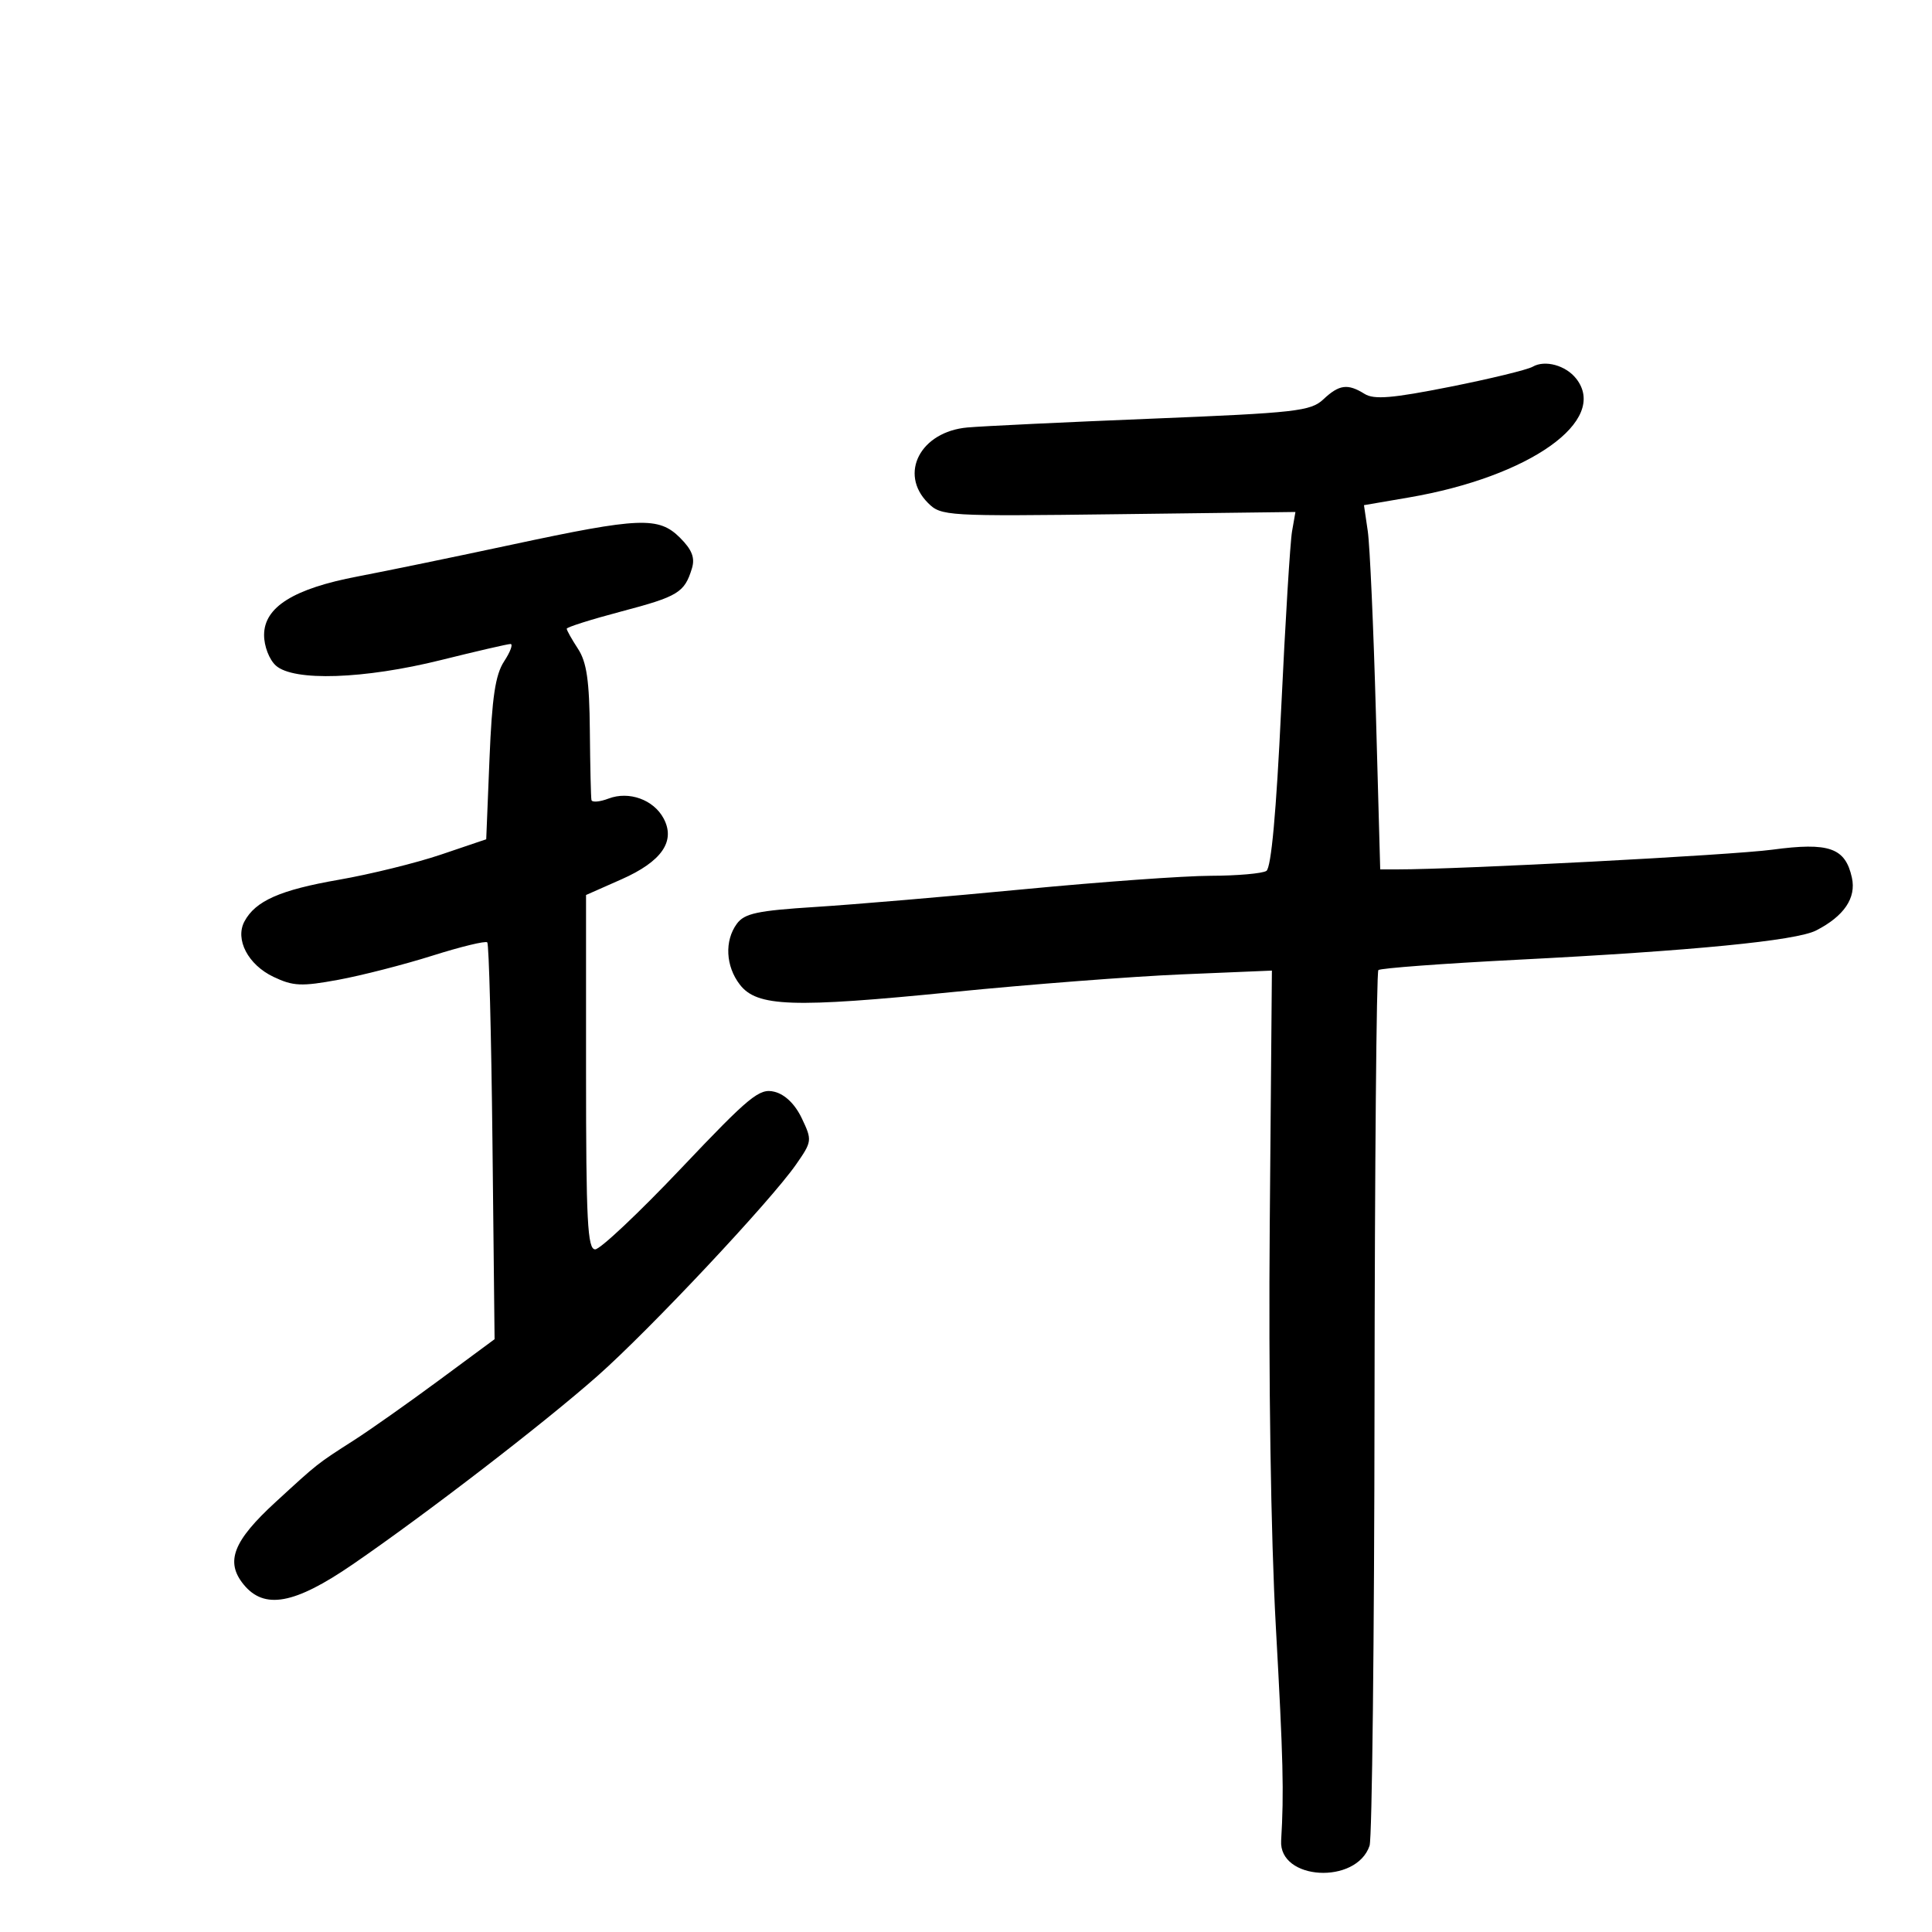<svg xmlns="http://www.w3.org/2000/svg" width="300" height="300" viewBox="0 0 300 300" version="1.1">
	<path d="M 238 56.942 C 237.175 57.418, 231.383 58.825, 225.128 60.068 C 216.190 61.845, 213.357 62.080, 211.892 61.164 C 209.271 59.528, 207.945 59.703, 205.490 62.009 C 203.536 63.845, 201.243 64.104, 178.926 65.007 C 165.492 65.551, 152.574 66.168, 150.221 66.378 C 142.931 67.030, 139.531 73.531, 144.094 78.094 C 146.135 80.135, 146.878 80.179, 173.671 79.844 L 201.154 79.500 200.629 82.500 C 200.339 84.150, 199.581 96.525, 198.944 110 C 198.183 126.099, 197.394 134.752, 196.643 135.235 C 196.014 135.639, 192.125 135.980, 188 135.992 C 183.875 136.004, 170.825 136.944, 159 138.080 C 147.175 139.215, 132.624 140.453, 126.664 140.829 C 117.589 141.402, 115.599 141.828, 114.414 143.448 C 112.482 146.090, 112.675 150.019, 114.877 152.883 C 117.536 156.341, 123.028 156.532, 148 154.037 C 159.825 152.856, 175.800 151.625, 183.500 151.301 L 197.500 150.713 197.166 190.107 C 196.964 213.916, 197.337 238.599, 198.107 252.500 C 199.260 273.283, 199.384 278.298, 198.935 285.815 C 198.566 291.987, 210.625 292.675, 212.667 286.598 C 213.054 285.444, 213.401 254.500, 213.436 217.834 C 213.471 181.168, 213.739 150.929, 214.032 150.636 C 214.324 150.343, 223.999 149.622, 235.532 149.034 C 262.902 147.639, 278.900 146.073, 282.002 144.485 C 286.339 142.266, 288.256 139.441, 287.563 136.288 C 286.541 131.636, 284.031 130.754, 275.190 131.940 C 268.910 132.783, 226.675 135, 216.901 135 L 214.319 135 213.648 110.750 C 213.279 97.412, 212.711 84.687, 212.387 82.471 L 211.796 78.442 218.776 77.245 C 237.571 74.022, 249.860 65.292, 244.750 58.792 C 243.129 56.730, 239.901 55.846, 238 56.942 M 79.500 84.569 C 70.700 86.454, 59.919 88.678, 55.541 89.512 C 45.592 91.407, 41.016 94.267, 41.007 98.595 C 41.003 100.331, 41.803 102.417, 42.829 103.345 C 45.575 105.831, 56.538 105.465, 68.498 102.488 C 73.996 101.120, 78.844 100, 79.271 100 C 79.697 100, 79.251 101.213, 78.280 102.695 C 76.919 104.772, 76.398 108.252, 76.007 117.856 L 75.500 130.321 68.500 132.692 C 64.650 133.996, 57.491 135.760, 52.592 136.612 C 43.502 138.193, 39.666 139.887, 37.959 143.076 C 36.463 145.873, 38.517 149.802, 42.459 151.682 C 45.515 153.139, 46.803 153.198, 52.546 152.140 C 56.167 151.472, 62.742 149.785, 67.158 148.390 C 71.574 146.995, 75.401 146.068, 75.663 146.330 C 75.925 146.591, 76.287 160.563, 76.469 177.377 L 76.798 207.949 68.149 214.340 C 63.392 217.855, 57.475 222.029, 55 223.616 C 49.165 227.355, 49.444 227.135, 42.782 233.251 C 36.207 239.286, 34.958 242.492, 37.811 246.015 C 41.026 249.986, 45.726 249.124, 54.789 242.902 C 66.188 235.077, 84.487 220.989, 92.798 213.641 C 100.917 206.462, 119.645 186.516, 123.608 180.826 C 126.102 177.245, 126.125 177.065, 124.512 173.667 C 123.466 171.462, 121.903 169.941, 120.258 169.529 C 117.924 168.943, 116.440 170.161, 105.747 181.438 C 99.196 188.347, 93.198 194, 92.418 194 C 91.228 194, 91 189.569, 91 166.487 L 91 138.975 96.495 136.544 C 102.758 133.775, 104.938 130.622, 103.042 127.079 C 101.487 124.172, 97.668 122.796, 94.500 124 C 93.125 124.523, 91.929 124.624, 91.841 124.225 C 91.754 123.826, 91.641 118.982, 91.591 113.461 C 91.521 105.699, 91.103 102.815, 89.750 100.746 C 88.787 99.274, 88 97.872, 88 97.629 C 88 97.387, 91.827 96.177, 96.504 94.941 C 105.311 92.615, 106.290 92.017, 107.440 88.267 C 107.943 86.623, 107.459 85.368, 105.608 83.517 C 102.284 80.194, 99.384 80.310, 79.500 84.569" stroke="none" fill="black" fill-rule="evenodd"/>
</svg>
